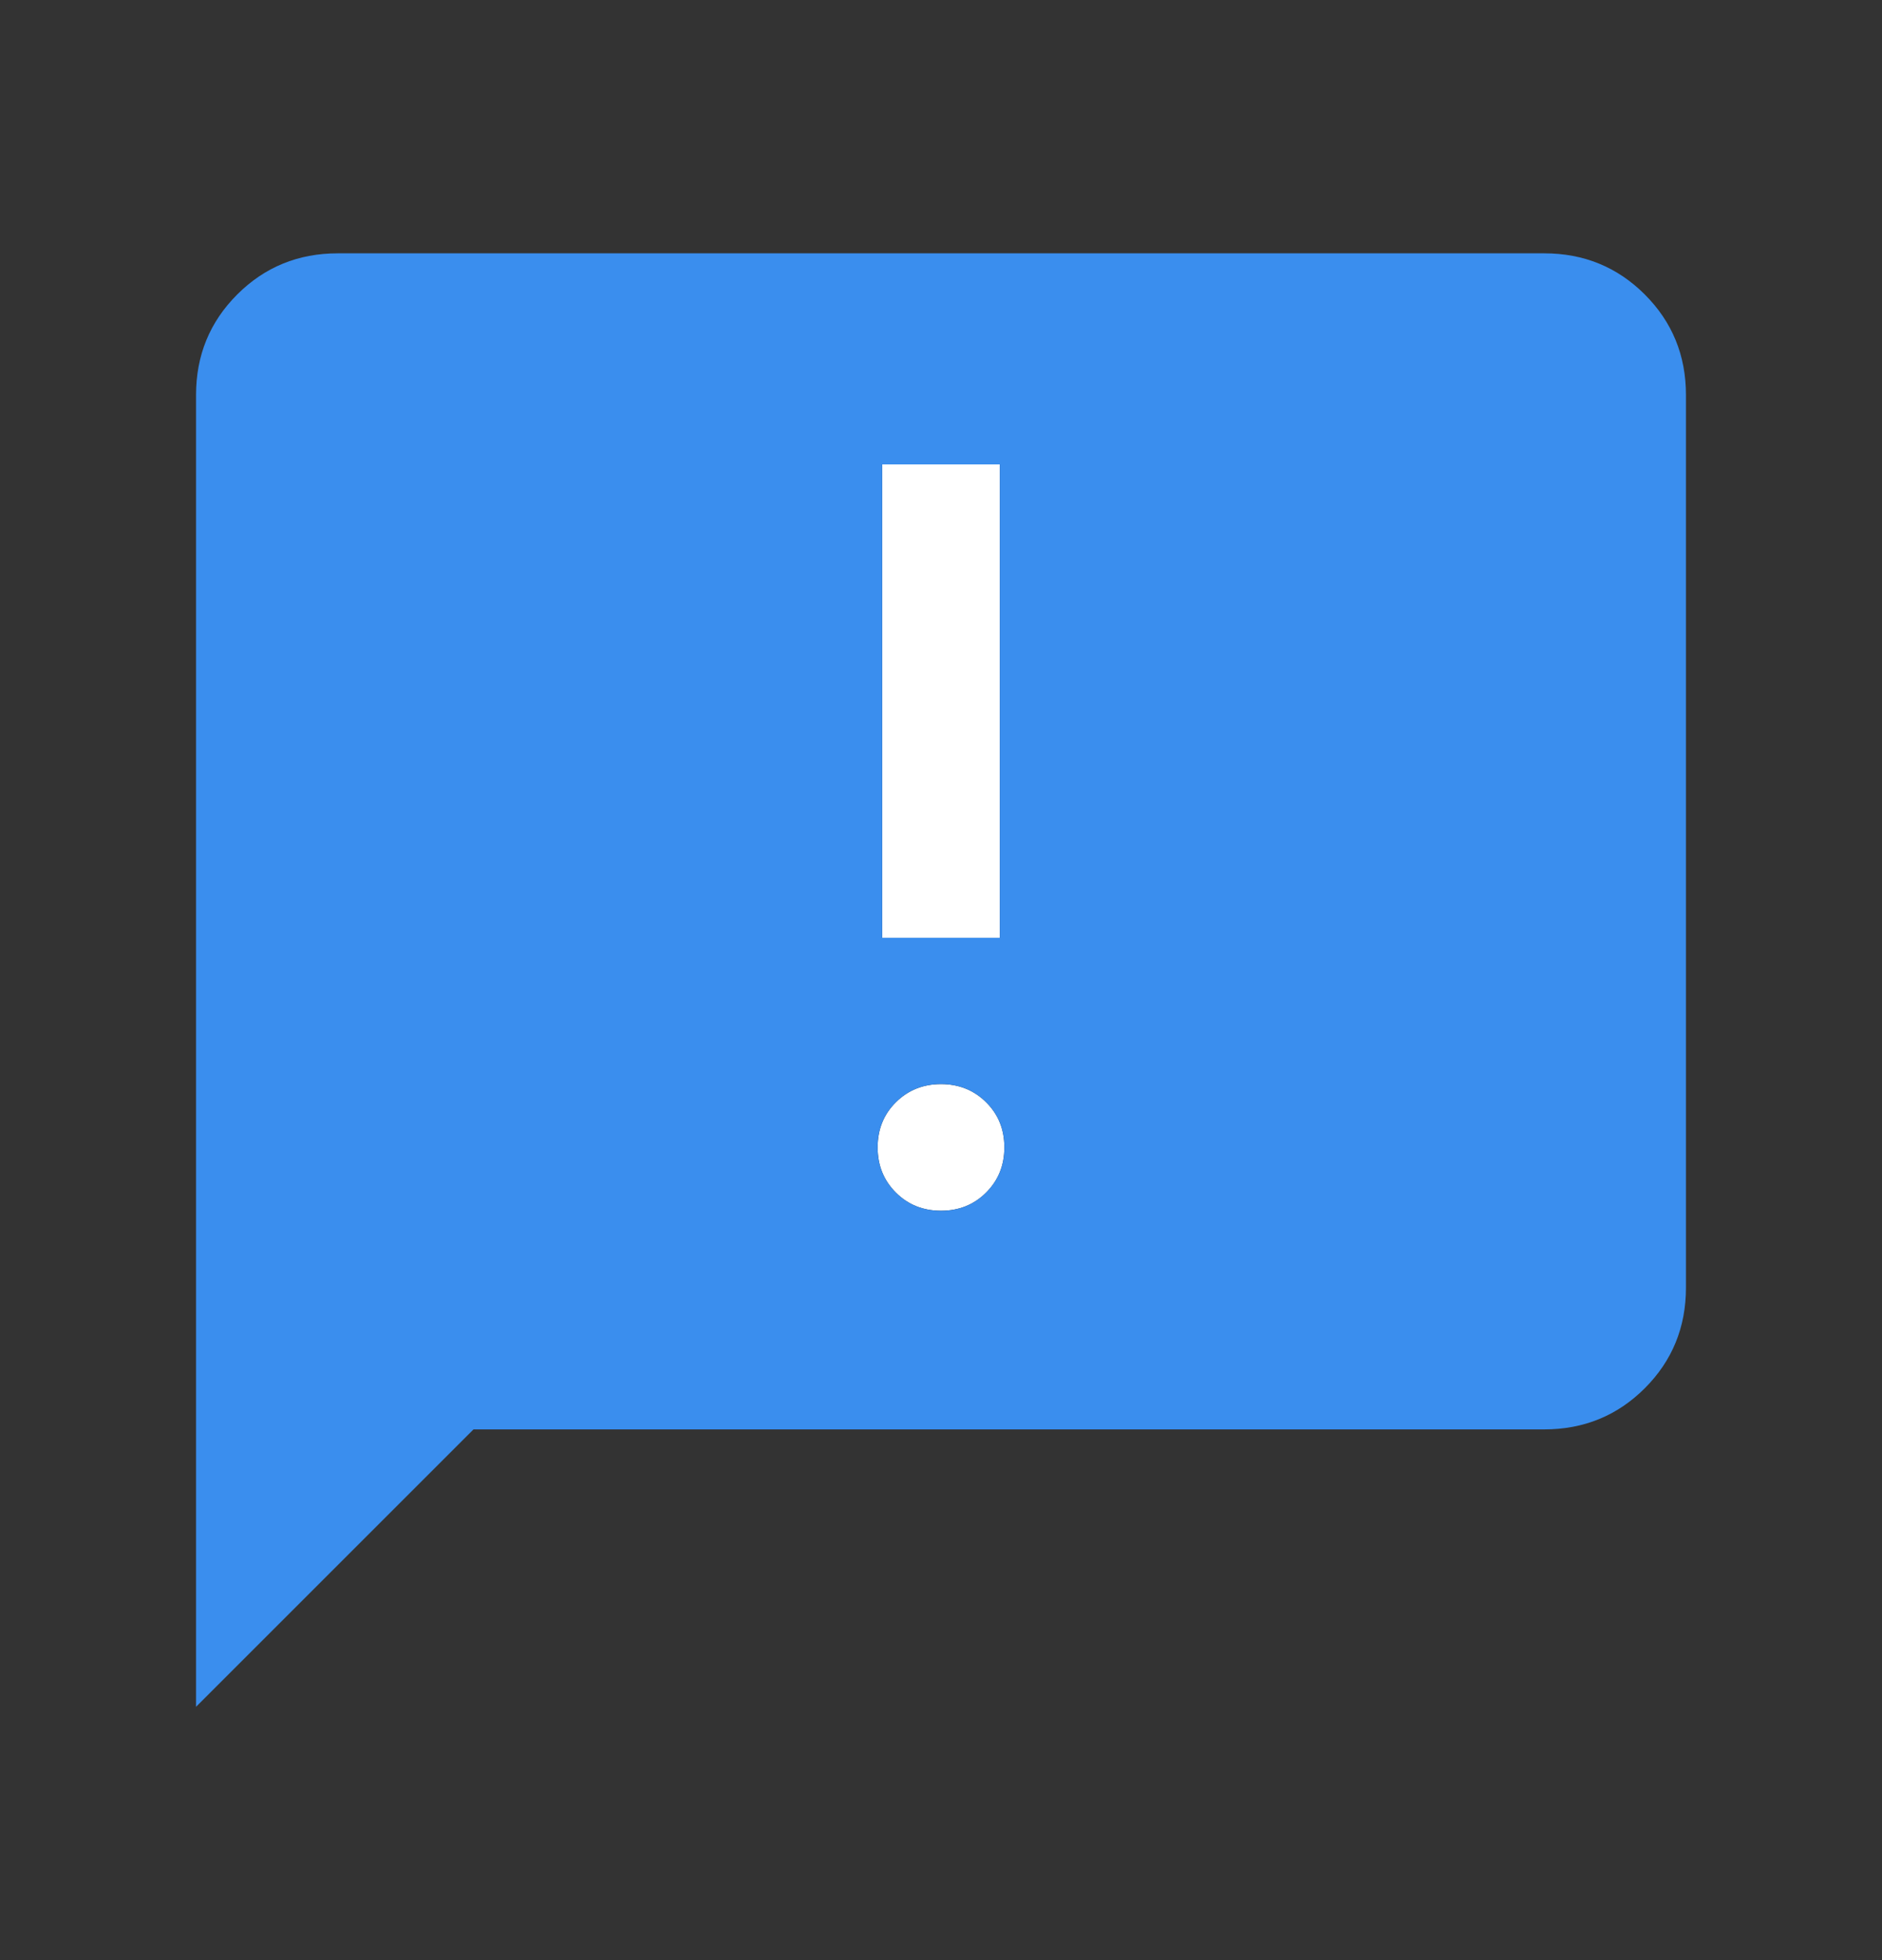 <?xml version="1.0" encoding="utf-8"?>
<!-- Generator: Adobe Illustrator 28.3.0, SVG Export Plug-In . SVG Version: 6.00 Build 0)  -->
<svg version="1.1" id="Layer_1" xmlns="http://www.w3.org/2000/svg" xmlns:xlink="http://www.w3.org/1999/xlink" x="0px" y="0px"
	 viewBox="0 0 24 25" style="enable-background:new 0 0 24 25;" xml:space="preserve">
<rect x="0" y="0" width="24" height="25" fill="#333333" stroke="none"/>
<style type="text/css">
	.st0{fill:#FFFFFF;}
	.st1{fill:#3A8EEE;}
</style>
<path class="st0" d="M12,13.827c-0.229,0-0.421,0.078-0.576,0.232s-0.232,0.347-0.232,0.575
	c0,0.229,0.077,0.421,0.232,0.576c0.155,0.155,0.347,0.232,0.576,0.232
	c0.229,0,0.421-0.077,0.576-0.232c0.155-0.155,0.232-0.347,0.232-0.576
	c0-0.229-0.077-0.421-0.232-0.575S12.229,13.827,12,13.827z"/>
<rect x="11.25" y="5.923" class="st0" width="1.5" height="6.038"/>
<path class="st1" d="M20.975,3.756C20.625,3.406,20.197,3.231,19.692,3.231H4.308
	c-0.505,0-0.933,0.175-1.283,0.525C2.675,4.106,2.5,4.533,2.5,5.038V21.769l3.538-3.538h13.654
	c0.505,0,0.933-0.175,1.283-0.525C21.325,17.356,21.5,16.928,21.5,16.423V5.038
	C21.5,4.533,21.325,4.106,20.975,3.756z M12.575,15.21C12.421,15.365,12.229,15.442,12,15.442
	c-0.229,0-0.421-0.077-0.576-0.232c-0.155-0.155-0.232-0.347-0.232-0.576
	c0-0.229,0.077-0.421,0.232-0.575s0.347-0.232,0.576-0.232c0.229,0,0.421,0.078,0.576,0.232
	s0.232,0.347,0.232,0.575C12.808,14.863,12.73,15.055,12.575,15.21z M11.25,11.962V5.923h1.5v6.038
	H11.25z"/>
</svg>
